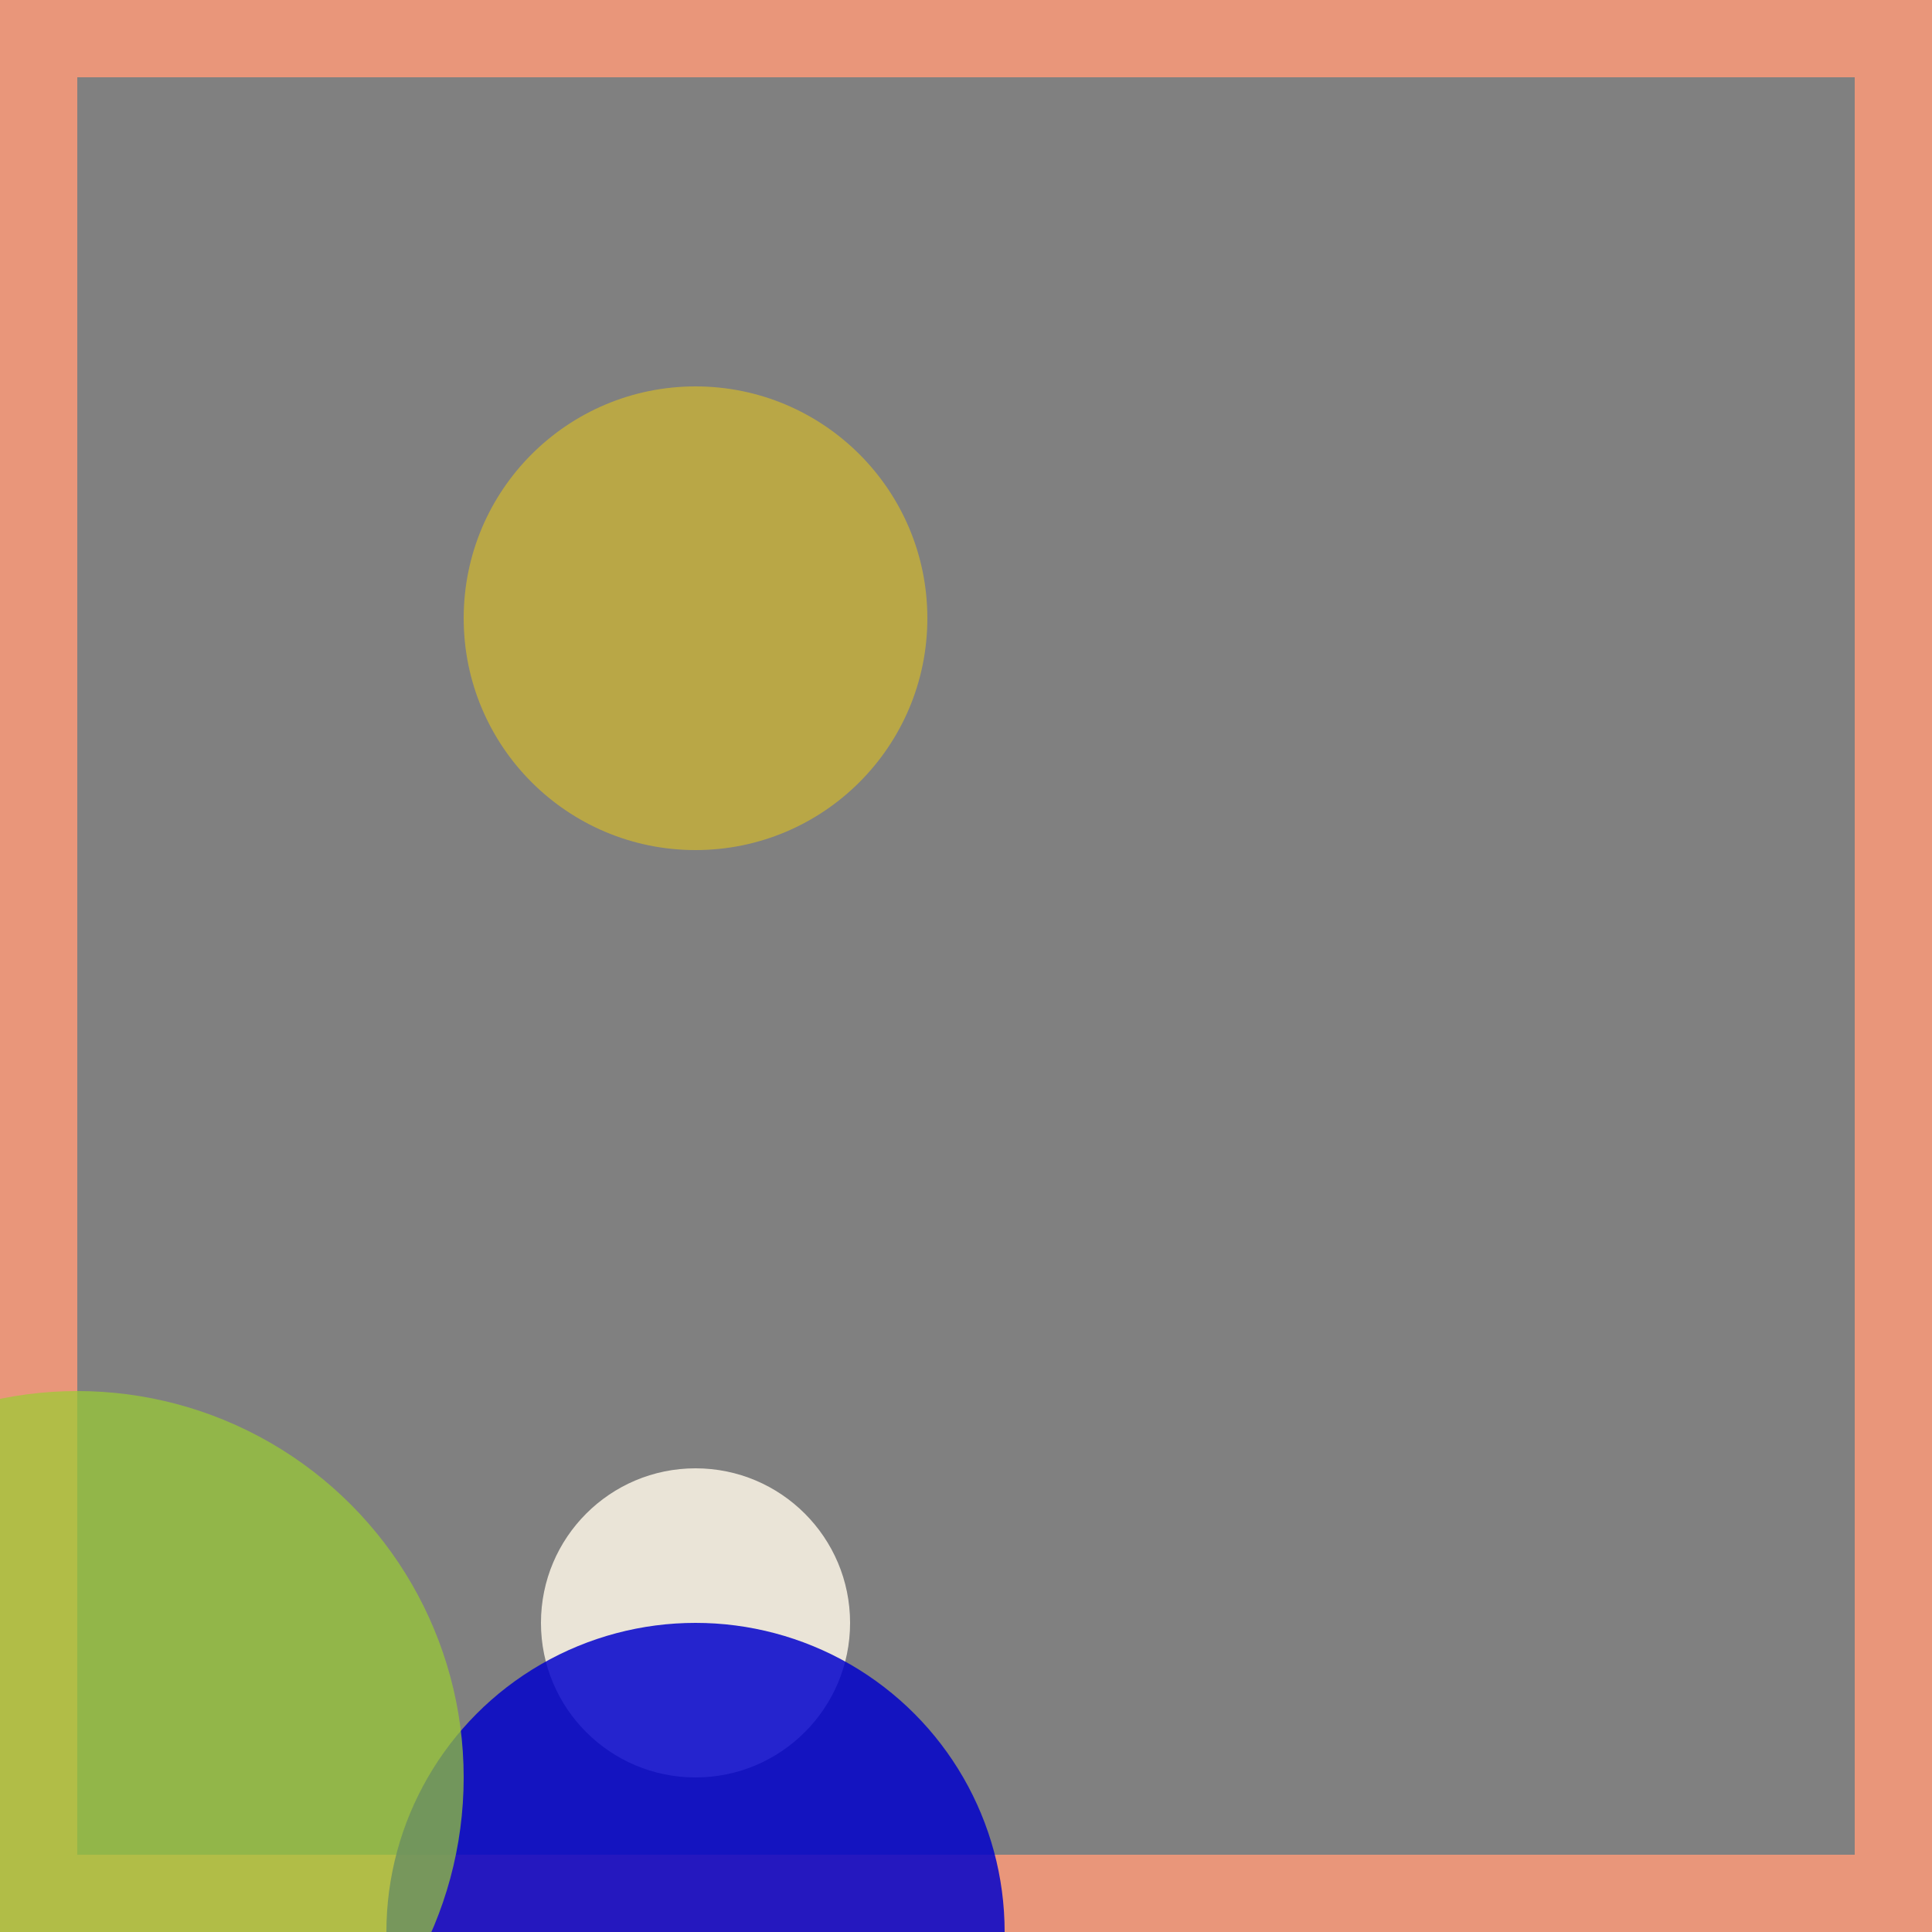 <svg viewBox="0 0 25 25" width="25" height="25" xmlns="http://www.w3.org/2000/svg"><rect x="0" y="0" width="25" height="25" fill="#808080" stroke="none"/><rect width="25" height="25" fill="none" stroke="darksalmon" stroke-width="2"/>
<circle cx="9" cy="8" r="3" fill="gold" fill-opacity="0.45"/>
<circle cx="9" cy="21" r="2" fill="oldlace" fill-opacity="0.85"/>
<circle cx="9" cy="25" r="4" fill="mediumblue" fill-opacity="0.84"/>
<circle cx="1" cy="23" r="5" fill="yellowgreen" fill-opacity="0.70"/></svg>
